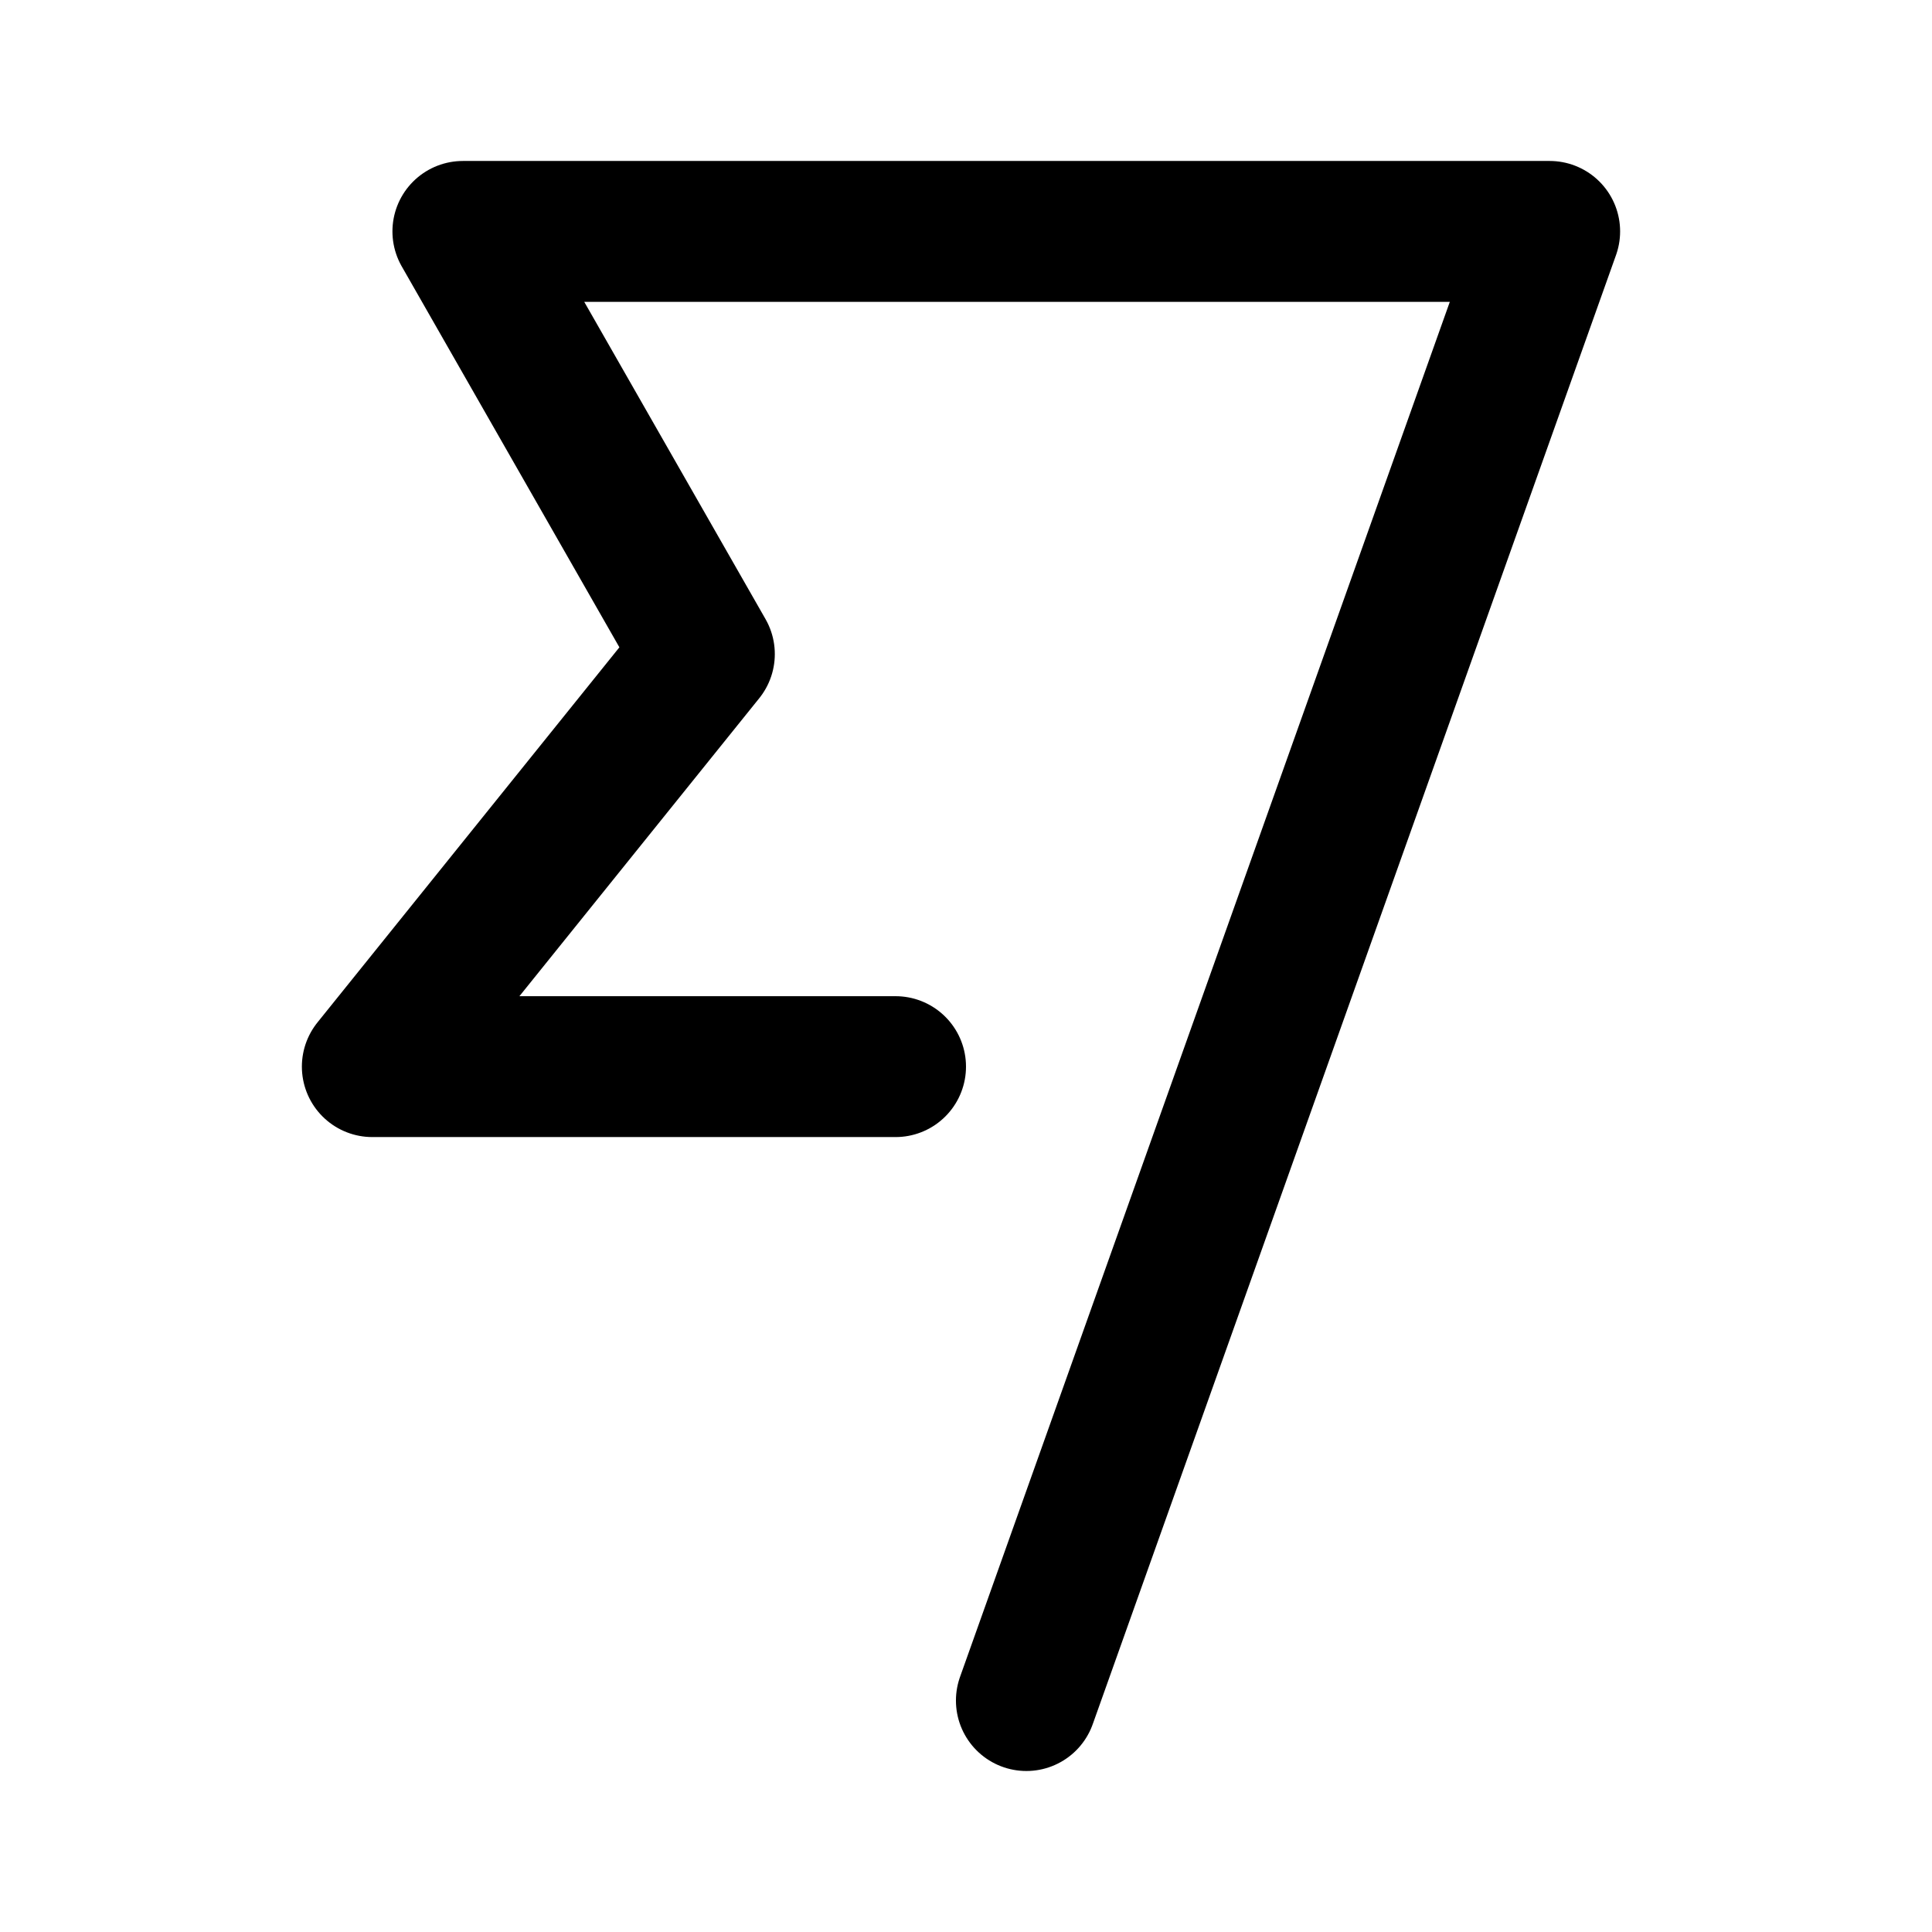 <svg xmlns="http://www.w3.org/2000/svg" width="192" height="192" fill="none"><path stroke="#000" stroke-linecap="round" stroke-linejoin="round" stroke-width="14" d="m102 169 52.005-146.003H46L70 65l-33 41h52"/></svg>